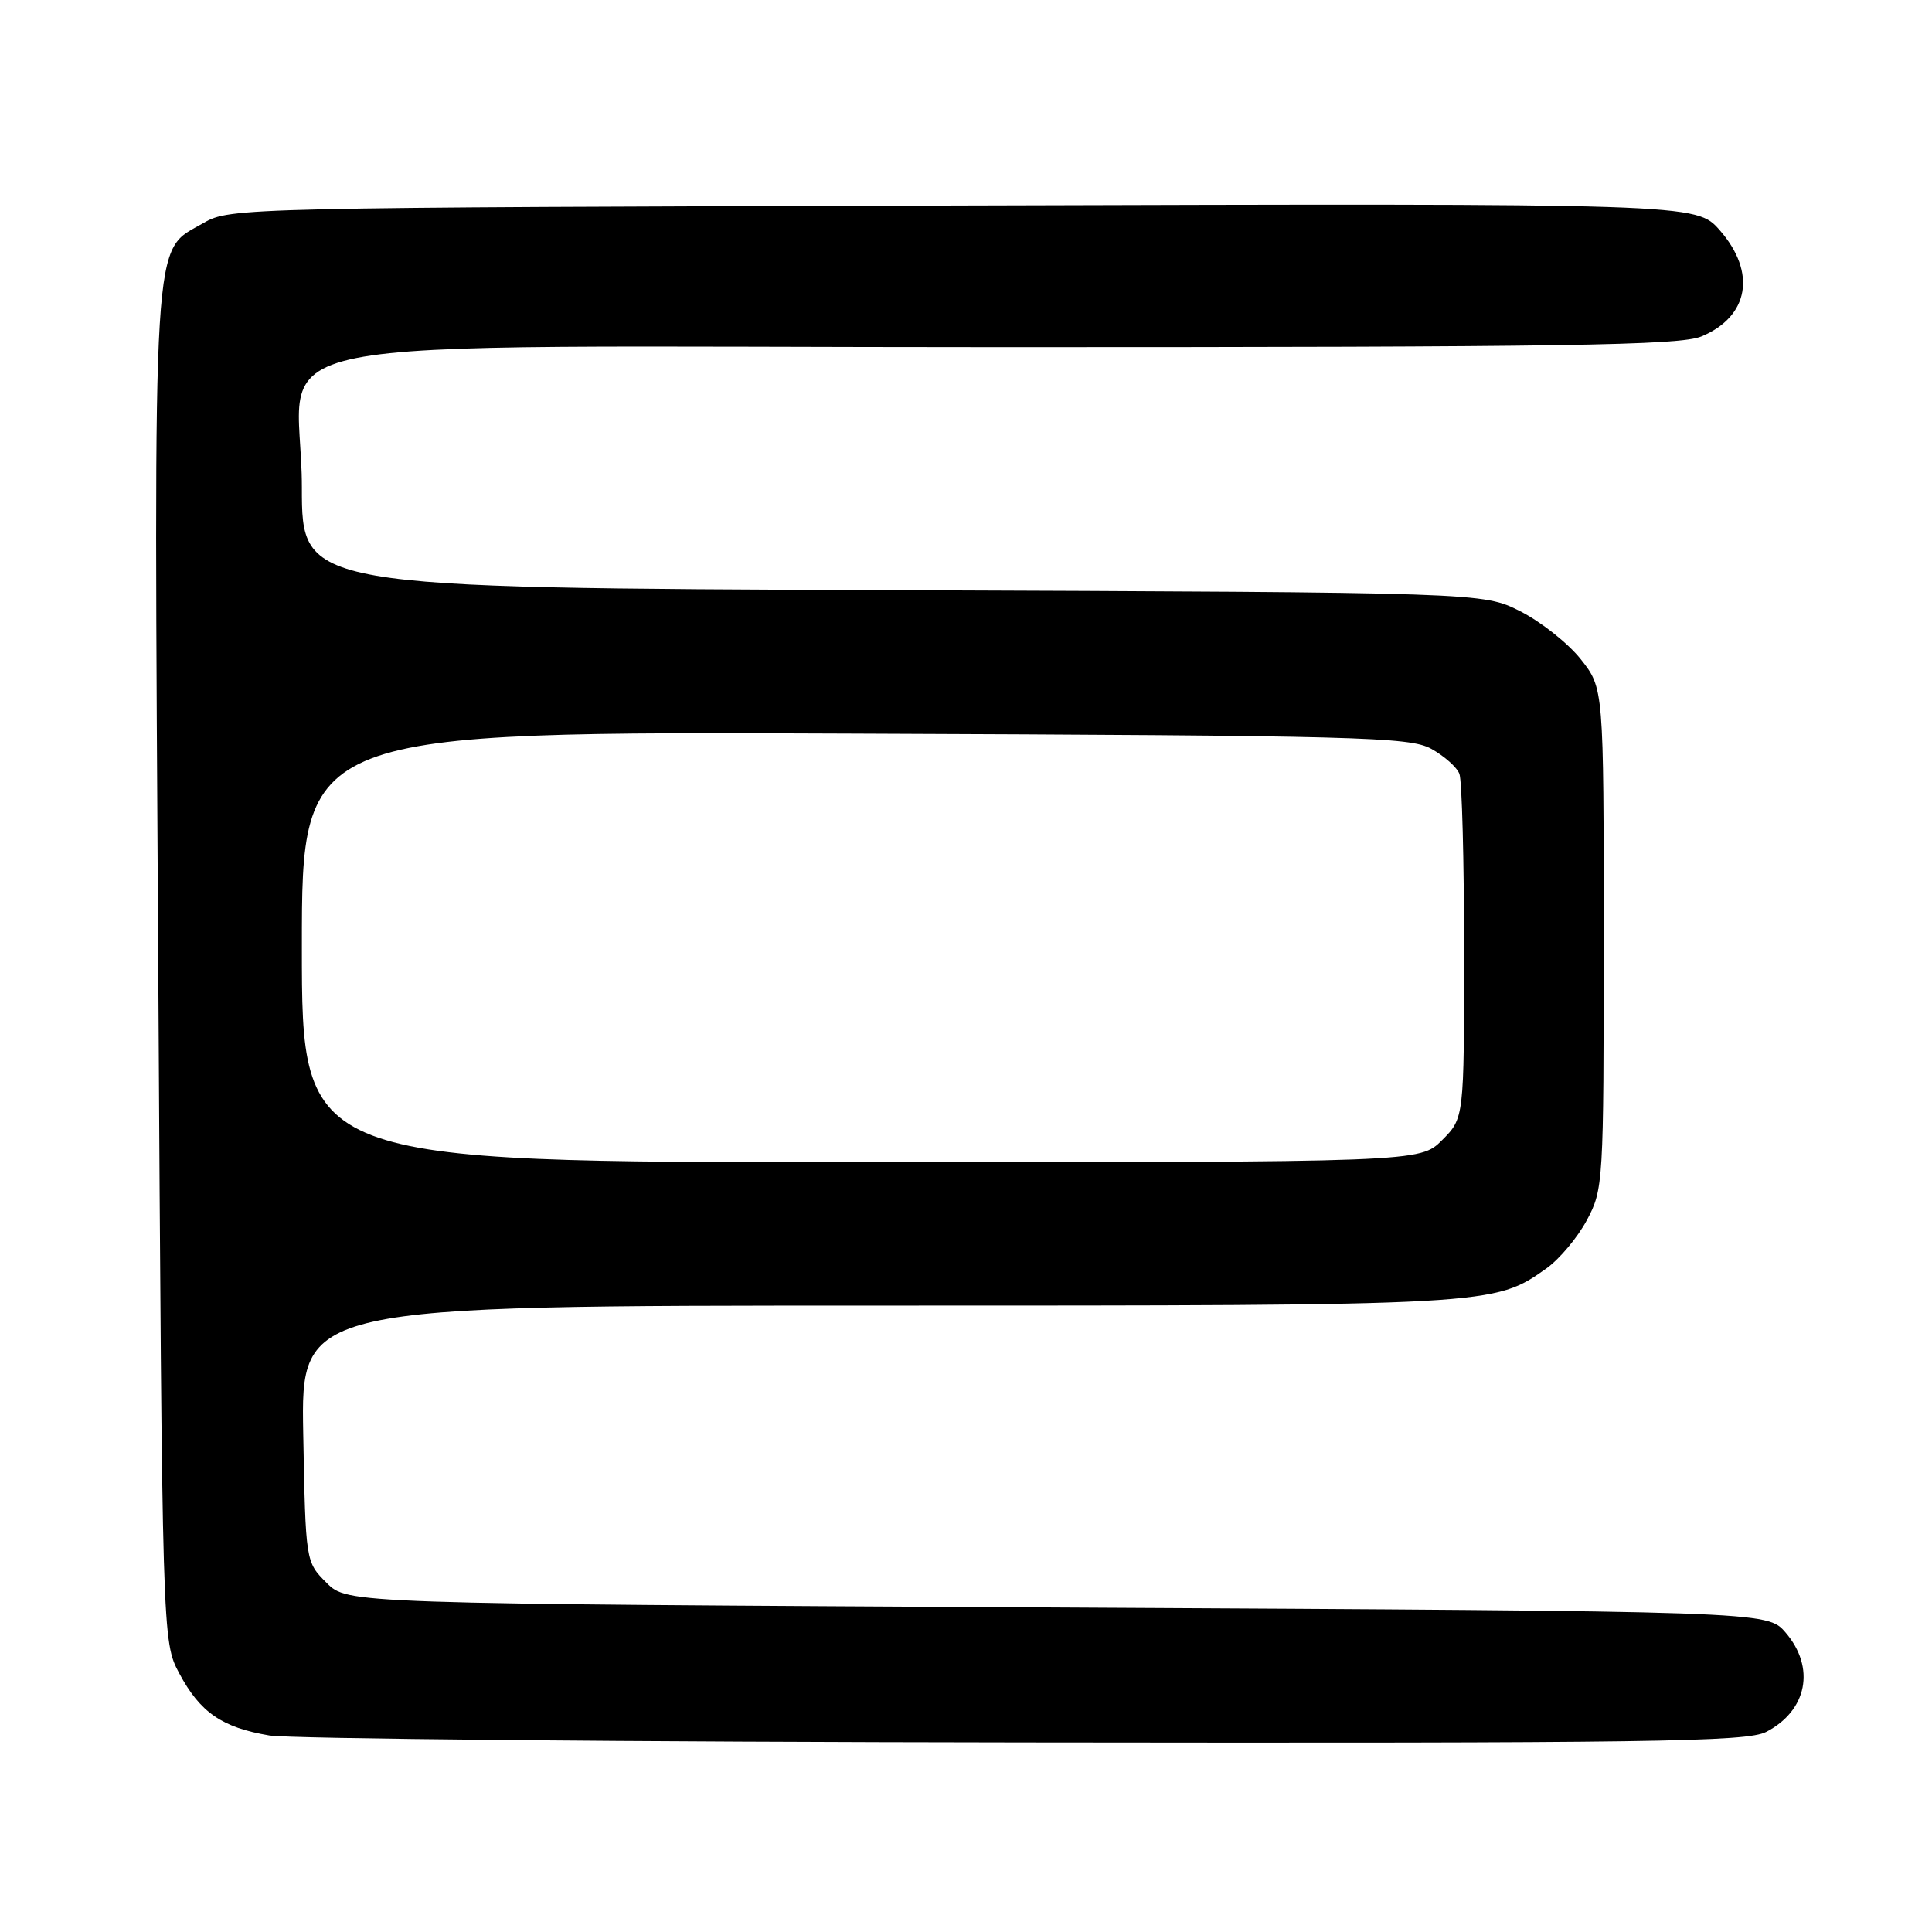 <?xml version="1.0" encoding="UTF-8" standalone="no"?>
<!DOCTYPE svg PUBLIC "-//W3C//DTD SVG 1.1//EN" "http://www.w3.org/Graphics/SVG/1.1/DTD/svg11.dtd" >
<svg xmlns="http://www.w3.org/2000/svg" xmlns:xlink="http://www.w3.org/1999/xlink" version="1.1" viewBox="0 0 256 256">
 <g >
 <path fill="currentColor"
d=" M 234.02 229.49 C 239.48 226.67 240.59 220.96 236.59 216.31 C 234.17 213.50 234.17 213.50 140.11 213.00 C 46.04 212.50 46.04 212.50 43.27 209.73 C 40.50 206.96 40.50 206.96 40.18 189.98 C 39.87 173.00 39.87 173.00 116.28 173.00 C 197.95 173.00 197.98 173.00 204.95 168.04 C 206.65 166.82 209.05 163.96 210.27 161.67 C 212.45 157.60 212.50 156.71 212.50 124.34 C 212.50 91.19 212.50 91.19 209.45 87.34 C 207.77 85.23 204.17 82.38 201.45 81.00 C 196.50 78.50 196.50 78.50 118.25 78.20 C 40.00 77.90 40.00 77.90 40.00 64.58 C 40.00 43.65 28.20 46.00 133.10 46.00 C 207.55 46.00 222.62 45.77 225.45 44.58 C 231.76 41.95 232.77 36.09 227.88 30.51 C 224.75 26.95 224.75 26.95 127.63 27.23 C 32.13 27.50 30.44 27.53 27.00 29.53 C 20.08 33.54 20.38 28.57 20.97 128.00 C 21.50 217.50 21.50 217.50 23.76 221.74 C 26.53 226.92 29.41 228.90 35.69 229.96 C 38.33 230.40 83.38 230.82 135.80 230.88 C 219.00 230.99 231.47 230.81 234.02 229.49 Z  M 40.00 125.46 C 40.00 96.91 40.00 96.91 113.25 97.21 C 180.19 97.47 186.77 97.65 189.63 99.21 C 191.35 100.16 193.04 101.65 193.38 102.54 C 193.72 103.44 194.00 114.06 194.00 126.16 C 194.00 148.15 194.00 148.15 191.08 151.08 C 188.15 154.00 188.15 154.00 114.08 154.00 C 40.00 154.00 40.00 154.00 40.00 125.46 Z "/>
</g>
</svg>